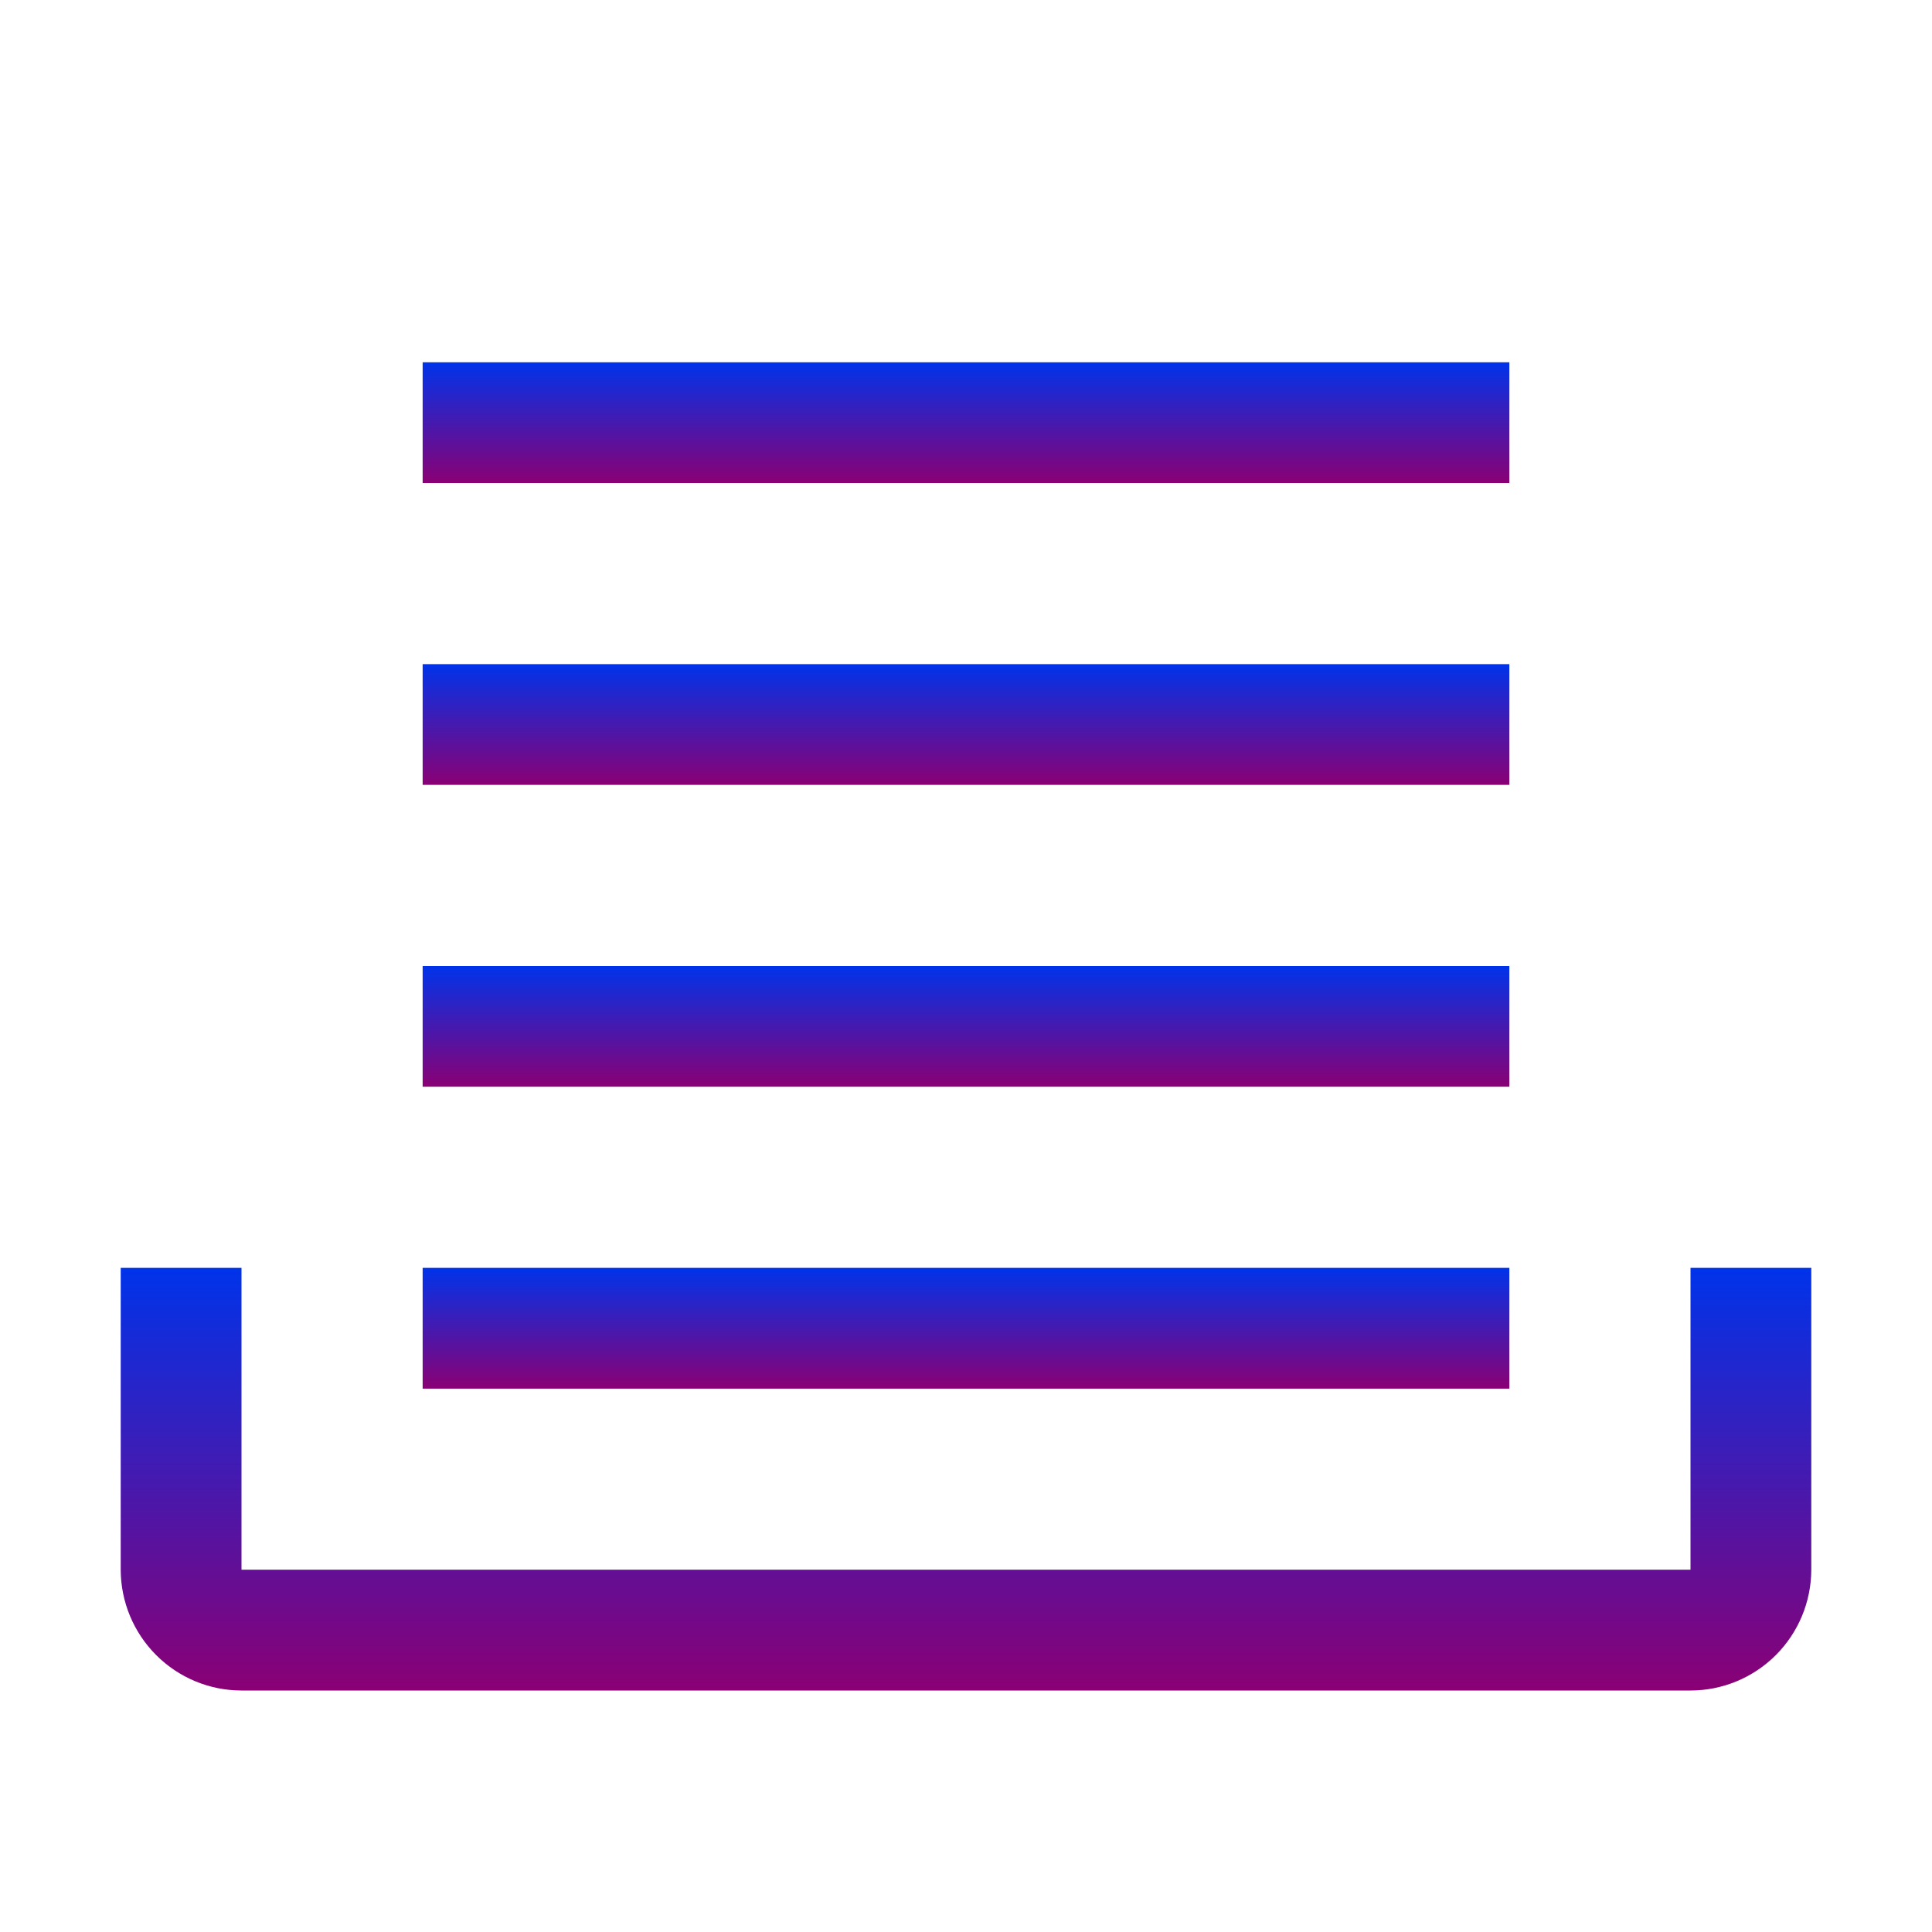 <svg width="25" height="25" viewBox="0 0 25 25" fill="none" xmlns="http://www.w3.org/2000/svg">
<g clip-path="url(#clip0_180_831373)">
<path d="M21.875 21.875H3.125C2.711 21.875 2.314 21.71 2.021 21.417C1.728 21.124 1.563 20.727 1.562 20.312V16.406H3.125V20.312H21.875V16.406H23.438V20.312C23.437 20.727 23.272 21.124 22.979 21.417C22.686 21.71 22.289 21.875 21.875 21.875Z" fill="url(#paint0_linear_180_831373)"/>
<path d="M19.531 16.406H5.469V17.969H19.531V16.406Z" fill="url(#paint1_linear_180_831373)"/>
<path d="M19.531 12.5H5.469V14.062H19.531V12.5Z" fill="url(#paint2_linear_180_831373)"/>
<path d="M19.531 8.594H5.469V10.156H19.531V8.594Z" fill="url(#paint3_linear_180_831373)"/>
<path d="M19.531 4.688H5.469V6.25H19.531V4.688Z" fill="url(#paint4_linear_180_831373)"/>
</g>
<defs>
<linearGradient id="paint0_linear_180_831373" x1="12.5" y1="16.406" x2="12.5" y2="21.875" gradientUnits="userSpaceOnUse">
<stop stop-color="#0033EA"/>
<stop offset="1" stop-color="#8A0074"/>
</linearGradient>
<linearGradient id="paint1_linear_180_831373" x1="12.5" y1="16.406" x2="12.5" y2="17.969" gradientUnits="userSpaceOnUse">
<stop stop-color="#0033EA"/>
<stop offset="1" stop-color="#8A0074"/>
</linearGradient>
<linearGradient id="paint2_linear_180_831373" x1="12.5" y1="12.5" x2="12.5" y2="14.062" gradientUnits="userSpaceOnUse">
<stop stop-color="#0033EA"/>
<stop offset="1" stop-color="#8A0074"/>
</linearGradient>
<linearGradient id="paint3_linear_180_831373" x1="12.5" y1="8.594" x2="12.5" y2="10.156" gradientUnits="userSpaceOnUse">
<stop stop-color="#0033EA"/>
<stop offset="1" stop-color="#8A0074"/>
</linearGradient>
<linearGradient id="paint4_linear_180_831373" x1="12.5" y1="4.688" x2="12.5" y2="6.25" gradientUnits="userSpaceOnUse">
<stop stop-color="#0033EA"/>
<stop offset="1" stop-color="#8A0074"/>
</linearGradient>
<clipPath id="clip0_180_831373">
<rect width="25" height="25" fill="white"/>
</clipPath>
</defs>
</svg>
